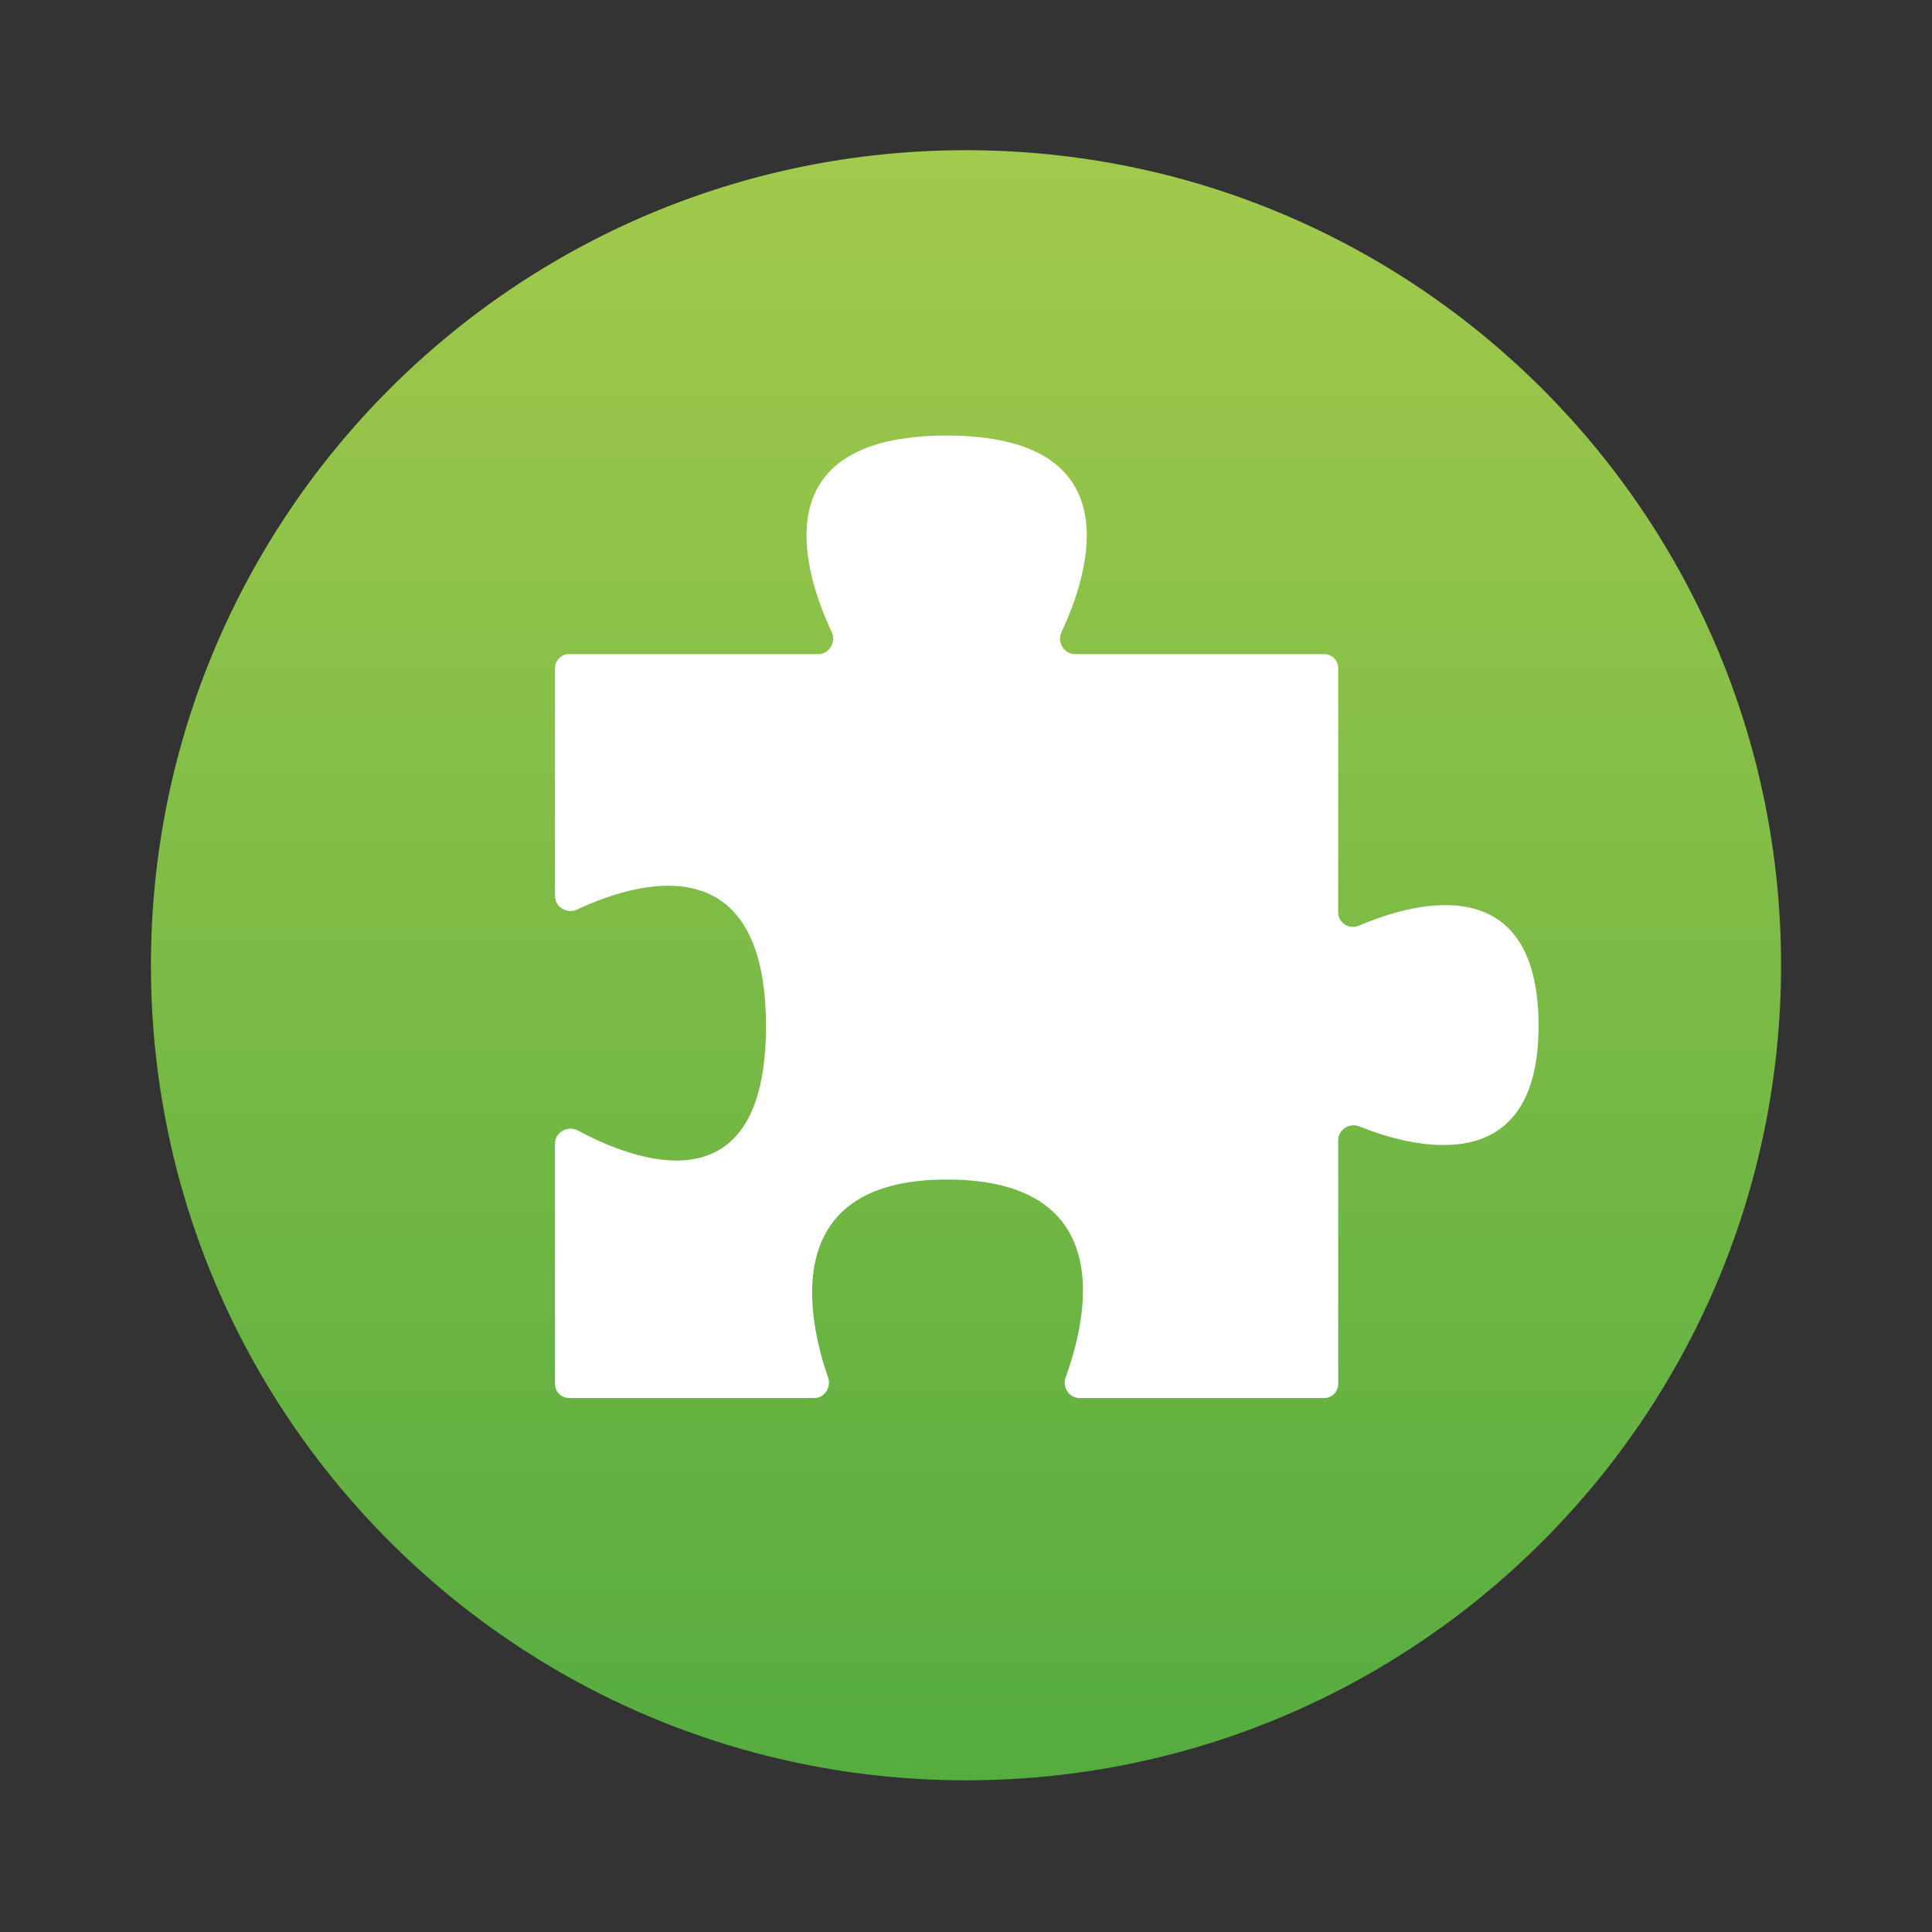 <svg width="275" height="275" viewBox="0 0 275 275" fill="none" xmlns="http://www.w3.org/2000/svg">
<rect x="0" y="0" width="275" height="275" fill="#333333" stroke="none"/>
<path d="M137.5 253.41C201.573 253.41 253.515 201.468 253.515 137.395C253.515 73.321 201.573 21.379 137.5 21.379C73.426 21.379 21.484 73.321 21.484 137.395C21.484 201.468 73.426 253.41 137.5 253.41Z" fill="url(#paint0_linear)"/>
<path d="M81 93.105C79.895 93.105 79 94.001 79 95.105V127.553C79 129.115 80.731 130.134 82.144 129.467C89.844 125.836 109.027 119.457 109.027 146.042C109.027 172.634 90.004 165.096 82.24 160.912C80.826 160.15 79 161.164 79 162.771V197C79 198.105 79.895 199 81 199H115.889C117.348 199 118.356 197.472 117.876 196.094C115.183 188.366 110.352 167.895 134.738 167.895C159.665 167.895 154.53 188.299 151.677 196.056C151.168 197.44 152.178 199 153.654 199H188.477C189.581 199 190.477 198.105 190.477 197V162.293C190.477 160.79 192.086 159.775 193.481 160.334C200.809 163.27 219 168.315 219 146.042C219 125.634 204.428 127.084 193.414 131.759C192.045 132.341 190.477 131.367 190.477 129.88V95.105C190.477 94.001 189.581 93.105 188.477 93.105H153.003C151.447 93.105 150.431 91.386 151.093 89.978C154.806 82.089 161.621 62 134.738 62C107.871 62 114.678 82.09 118.386 89.979C119.047 91.387 118.032 93.105 116.476 93.105H81Z" fill="white"/>
<defs>
<linearGradient id="paint0_linear" x1="137.5" y1="21.379" x2="137.5" y2="253.41" gradientUnits="userSpaceOnUse">
<stop stop-color="#A2CA4C"/>
<stop offset="1" stop-color="#55AC3F"/>
</linearGradient>
</defs>
</svg>
